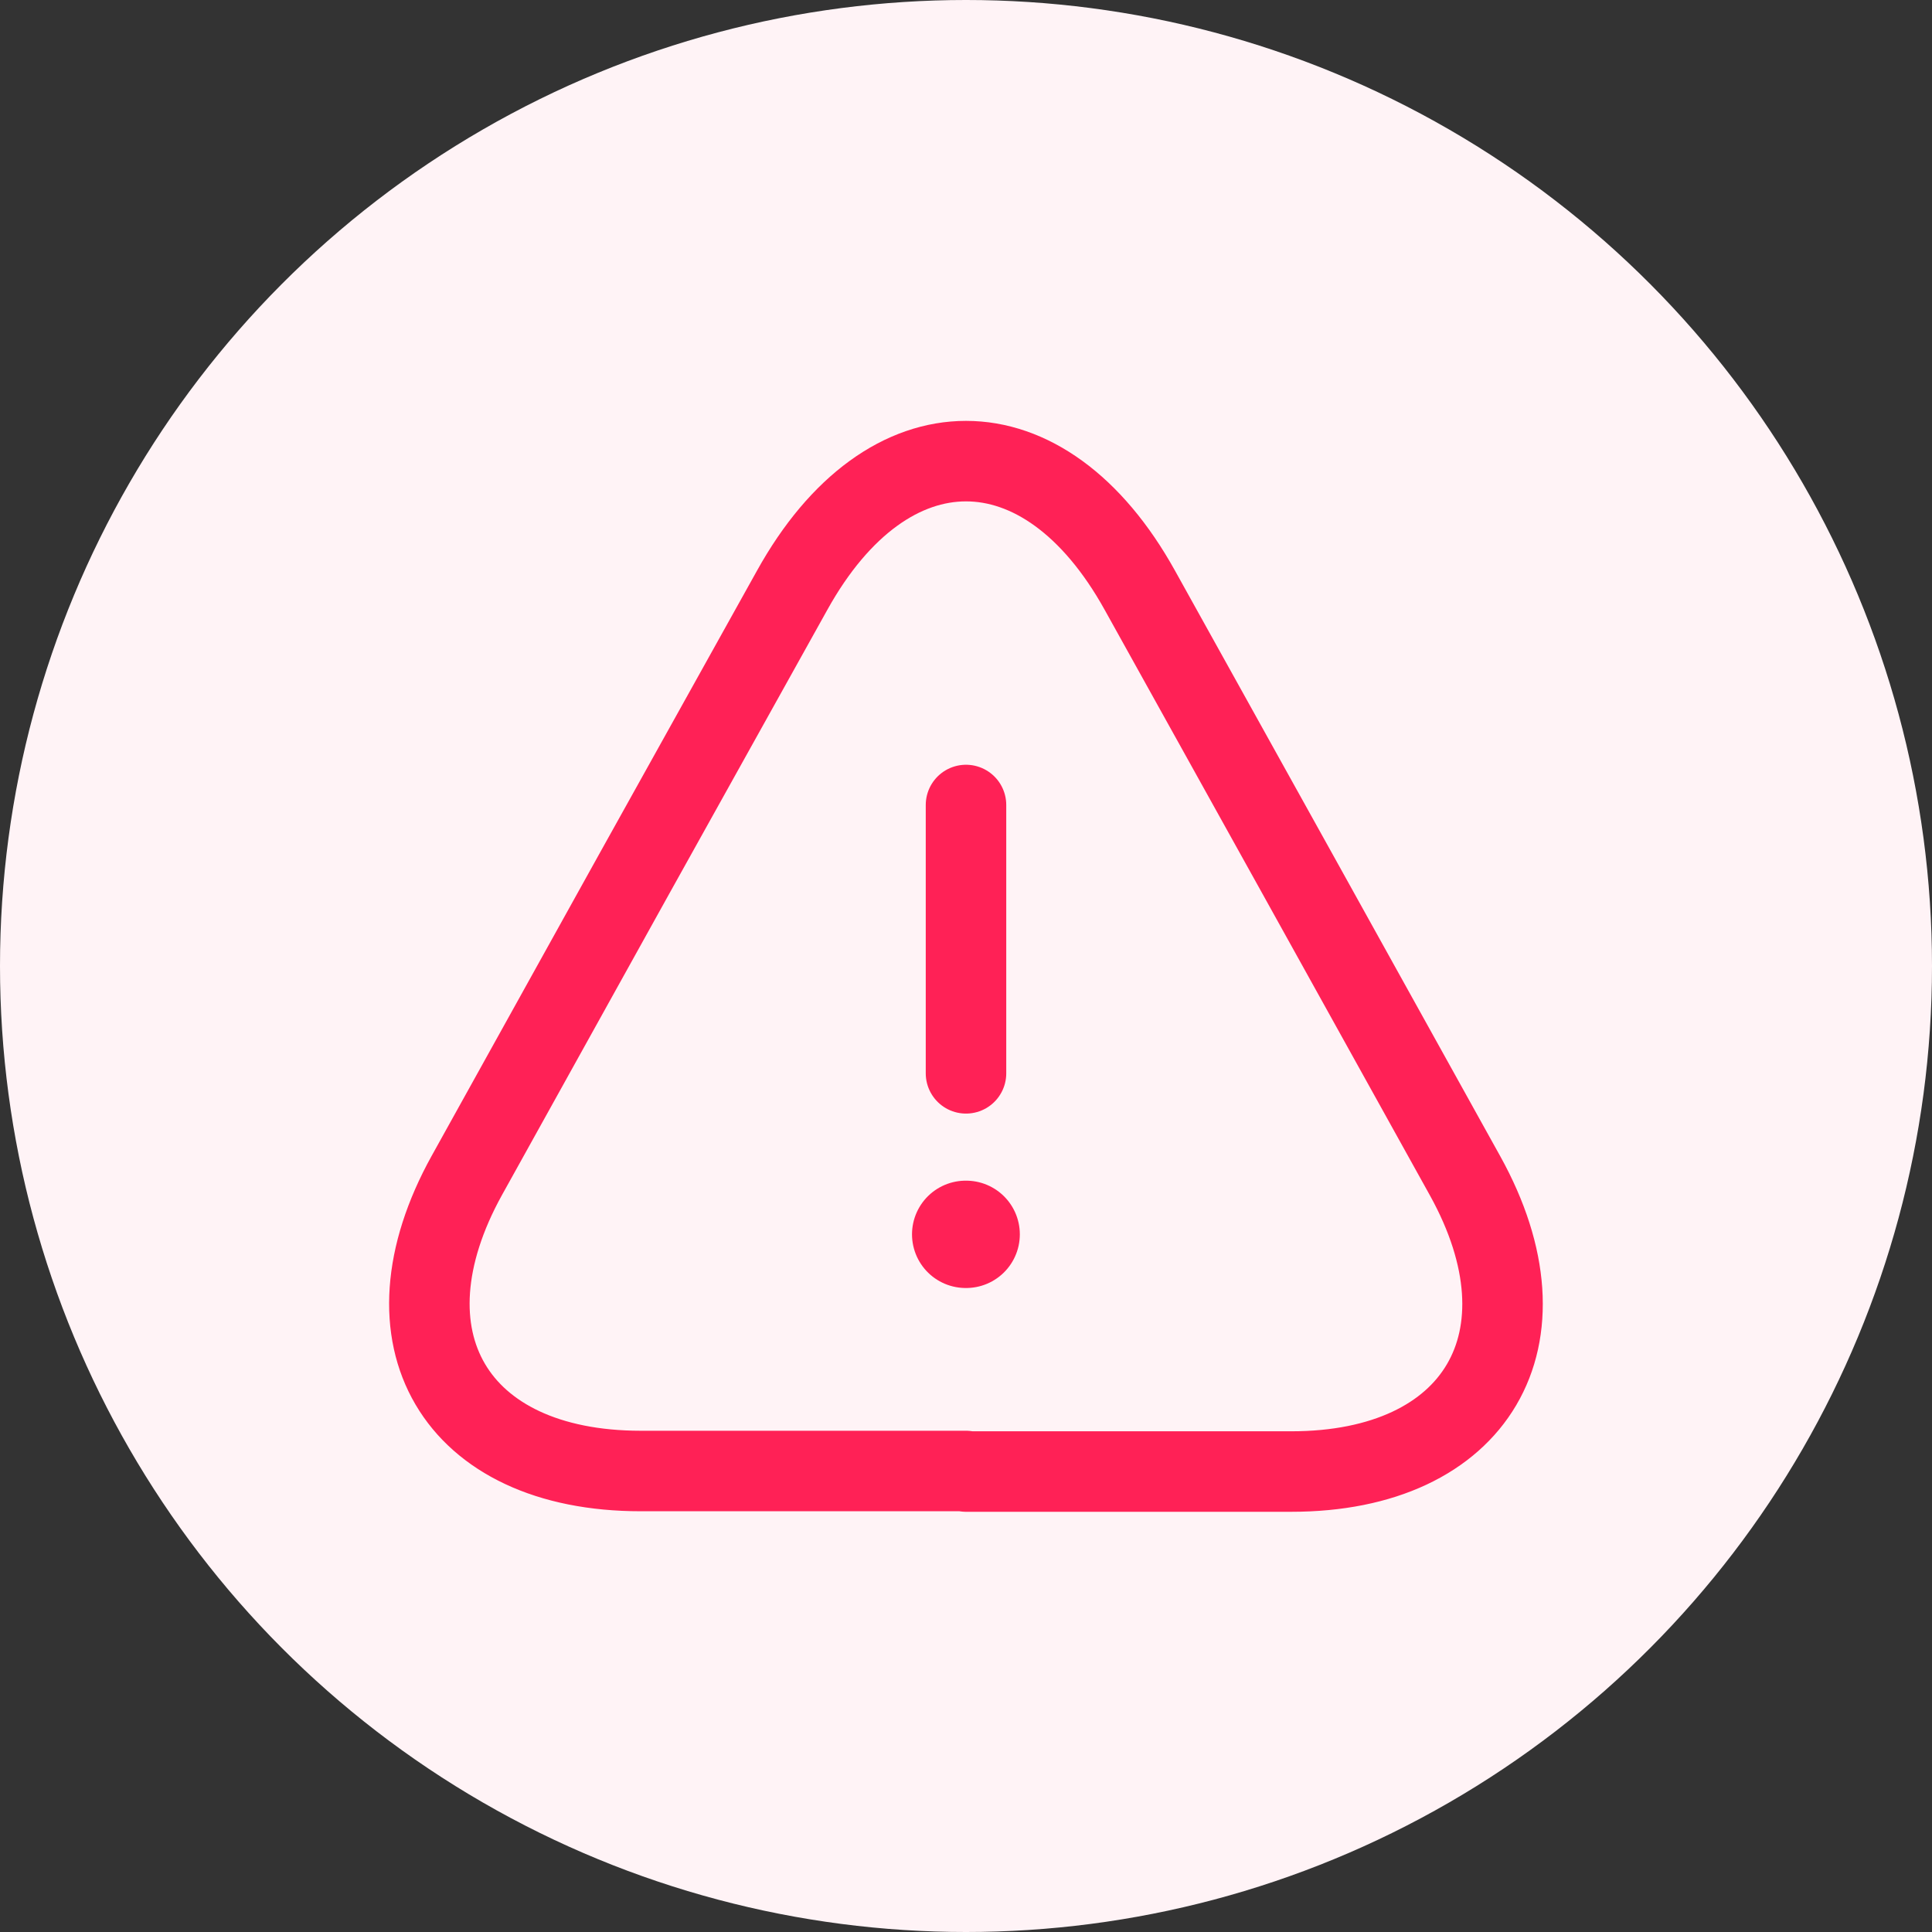 <svg width="36" height="36" viewBox="0 0 36 36" fill="none" xmlns="http://www.w3.org/2000/svg">
<rect x="0" y="0" width="36" height="36" fill="#333333" stroke="none"/>
<circle cx="18" cy="18" r="18" fill="#FFF3F6"/>
<path d="M18 15V20" stroke="#FF2156" stroke-width="1.5" stroke-linecap="round" stroke-linejoin="round"/>
<path d="M18 27.41H11.94C8.47 27.41 7.02 24.93 8.7 21.9L11.82 16.28L14.76 11C16.54 7.79 19.46 7.79 21.24 11L24.18 16.29L27.3 21.91C28.98 24.94 27.52 27.42 24.06 27.42H18V27.41Z" stroke="#FF2156" stroke-width="1.5" stroke-linecap="round" stroke-linejoin="round"/>
<path d="M17.994 23H18.003" stroke="#FF2156" stroke-width="2" stroke-linecap="round" stroke-linejoin="round"/>
</svg>
